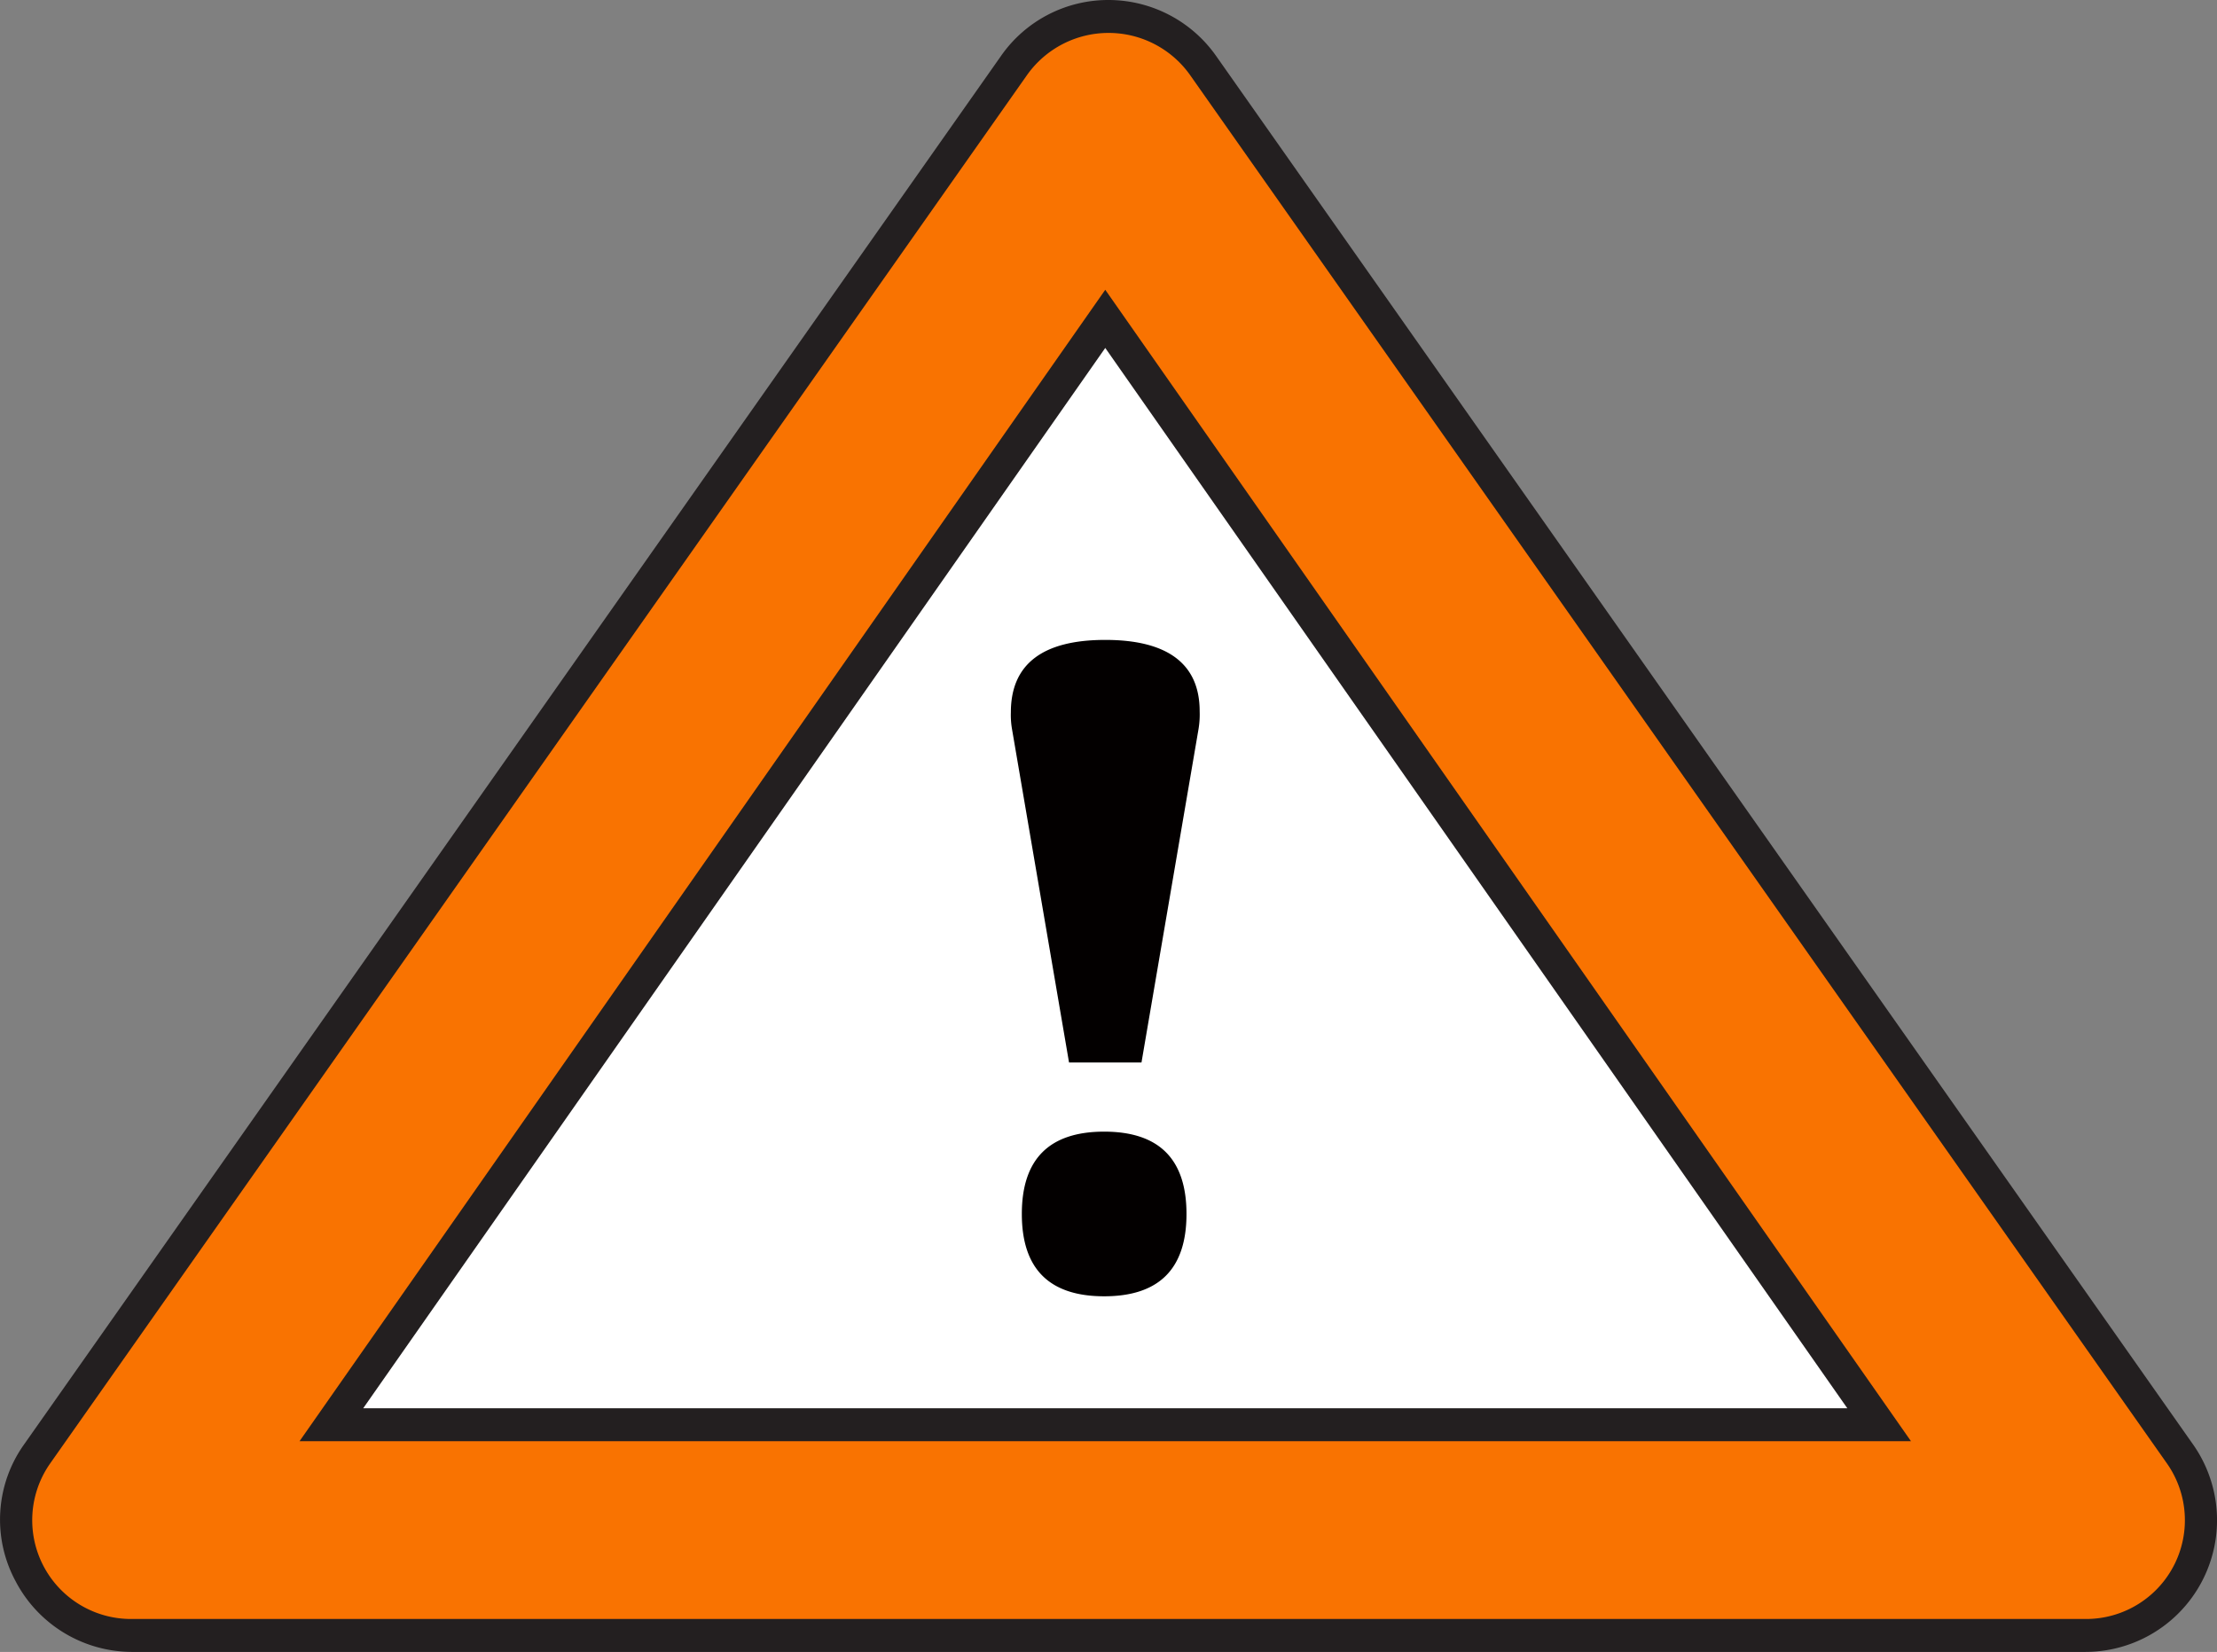<svg id="Layer_1" xmlns="http://www.w3.org/2000/svg" viewBox="0 0 201.97 150.5" width="201.97"><rect x="0" y="0" width="201.97" height="150.5" fill="#808080" stroke="none"/><defs><style>.cls-1{fill:#fff;}.cls-2{isolation:isolate;}.cls-3{fill:#F97301;}.cls-4{fill:#231f20;}.cls-6{fill:#030000;}</style></defs><title>SPS</title><g id="White_interior"><polygon class="cls-1" points="100.69 22.5 20.39 134 180.99 134 100.69 22.5"/></g><g id="Shape"><g class="cls-2"><path class="cls-3" d="M39,174.7a10.48,10.48,0,0,1-9.3-5.7,10.67,10.67,0,0,1,.7-10.9l89-126.5a10.48,10.48,0,0,1,8.6-4.5,10.23,10.23,0,0,1,8.6,4.5l89,126.5a10.57,10.57,0,0,1-8.6,16.6Zm159.2-19.3L127.7,54.7,57.2,155.4Z" transform="translate(-27.01 -25.6)"/><path class="cls-4" d="M128,28.6a9.1,9.1,0,0,1,7.4,3.8l89,126.5a9,9,0,0,1-7.4,14.2H39a9,9,0,0,1-7.4-14.2l89-126.5a9.1,9.1,0,0,1,7.4-3.8M54.3,156.9H201.1L127.7,52,54.3,156.9M128,25.6a11.91,11.91,0,0,0-9.8,5.1l-89,126.5a11.81,11.81,0,0,0-.8,12.4A12,12,0,0,0,39,176.1H217a12,12,0,0,0,9.8-18.9l-89-126.5a12,12,0,0,0-9.8-5.1ZM60.1,153.9l67.6-96.6,67.6,96.6Z" transform="translate(-27.01 -25.6)"/></g></g><g class="cls-2"><path class="cls-6" d="M124.4,122.4,119.2,92a7.57,7.57,0,0,1-.1-1.5c0-4.4,2.9-6.6,8.6-6.6s8.6,2.2,8.6,6.5a8.08,8.08,0,0,1-.1,1.6L131,122.4Zm3.2,6.3q7.5,0,7.5,7.5t-7.5,7.5q-7.5,0-7.5-7.5T127.6,128.7Z" transform="translate(-27.01 -25.6)"/></g></svg>
